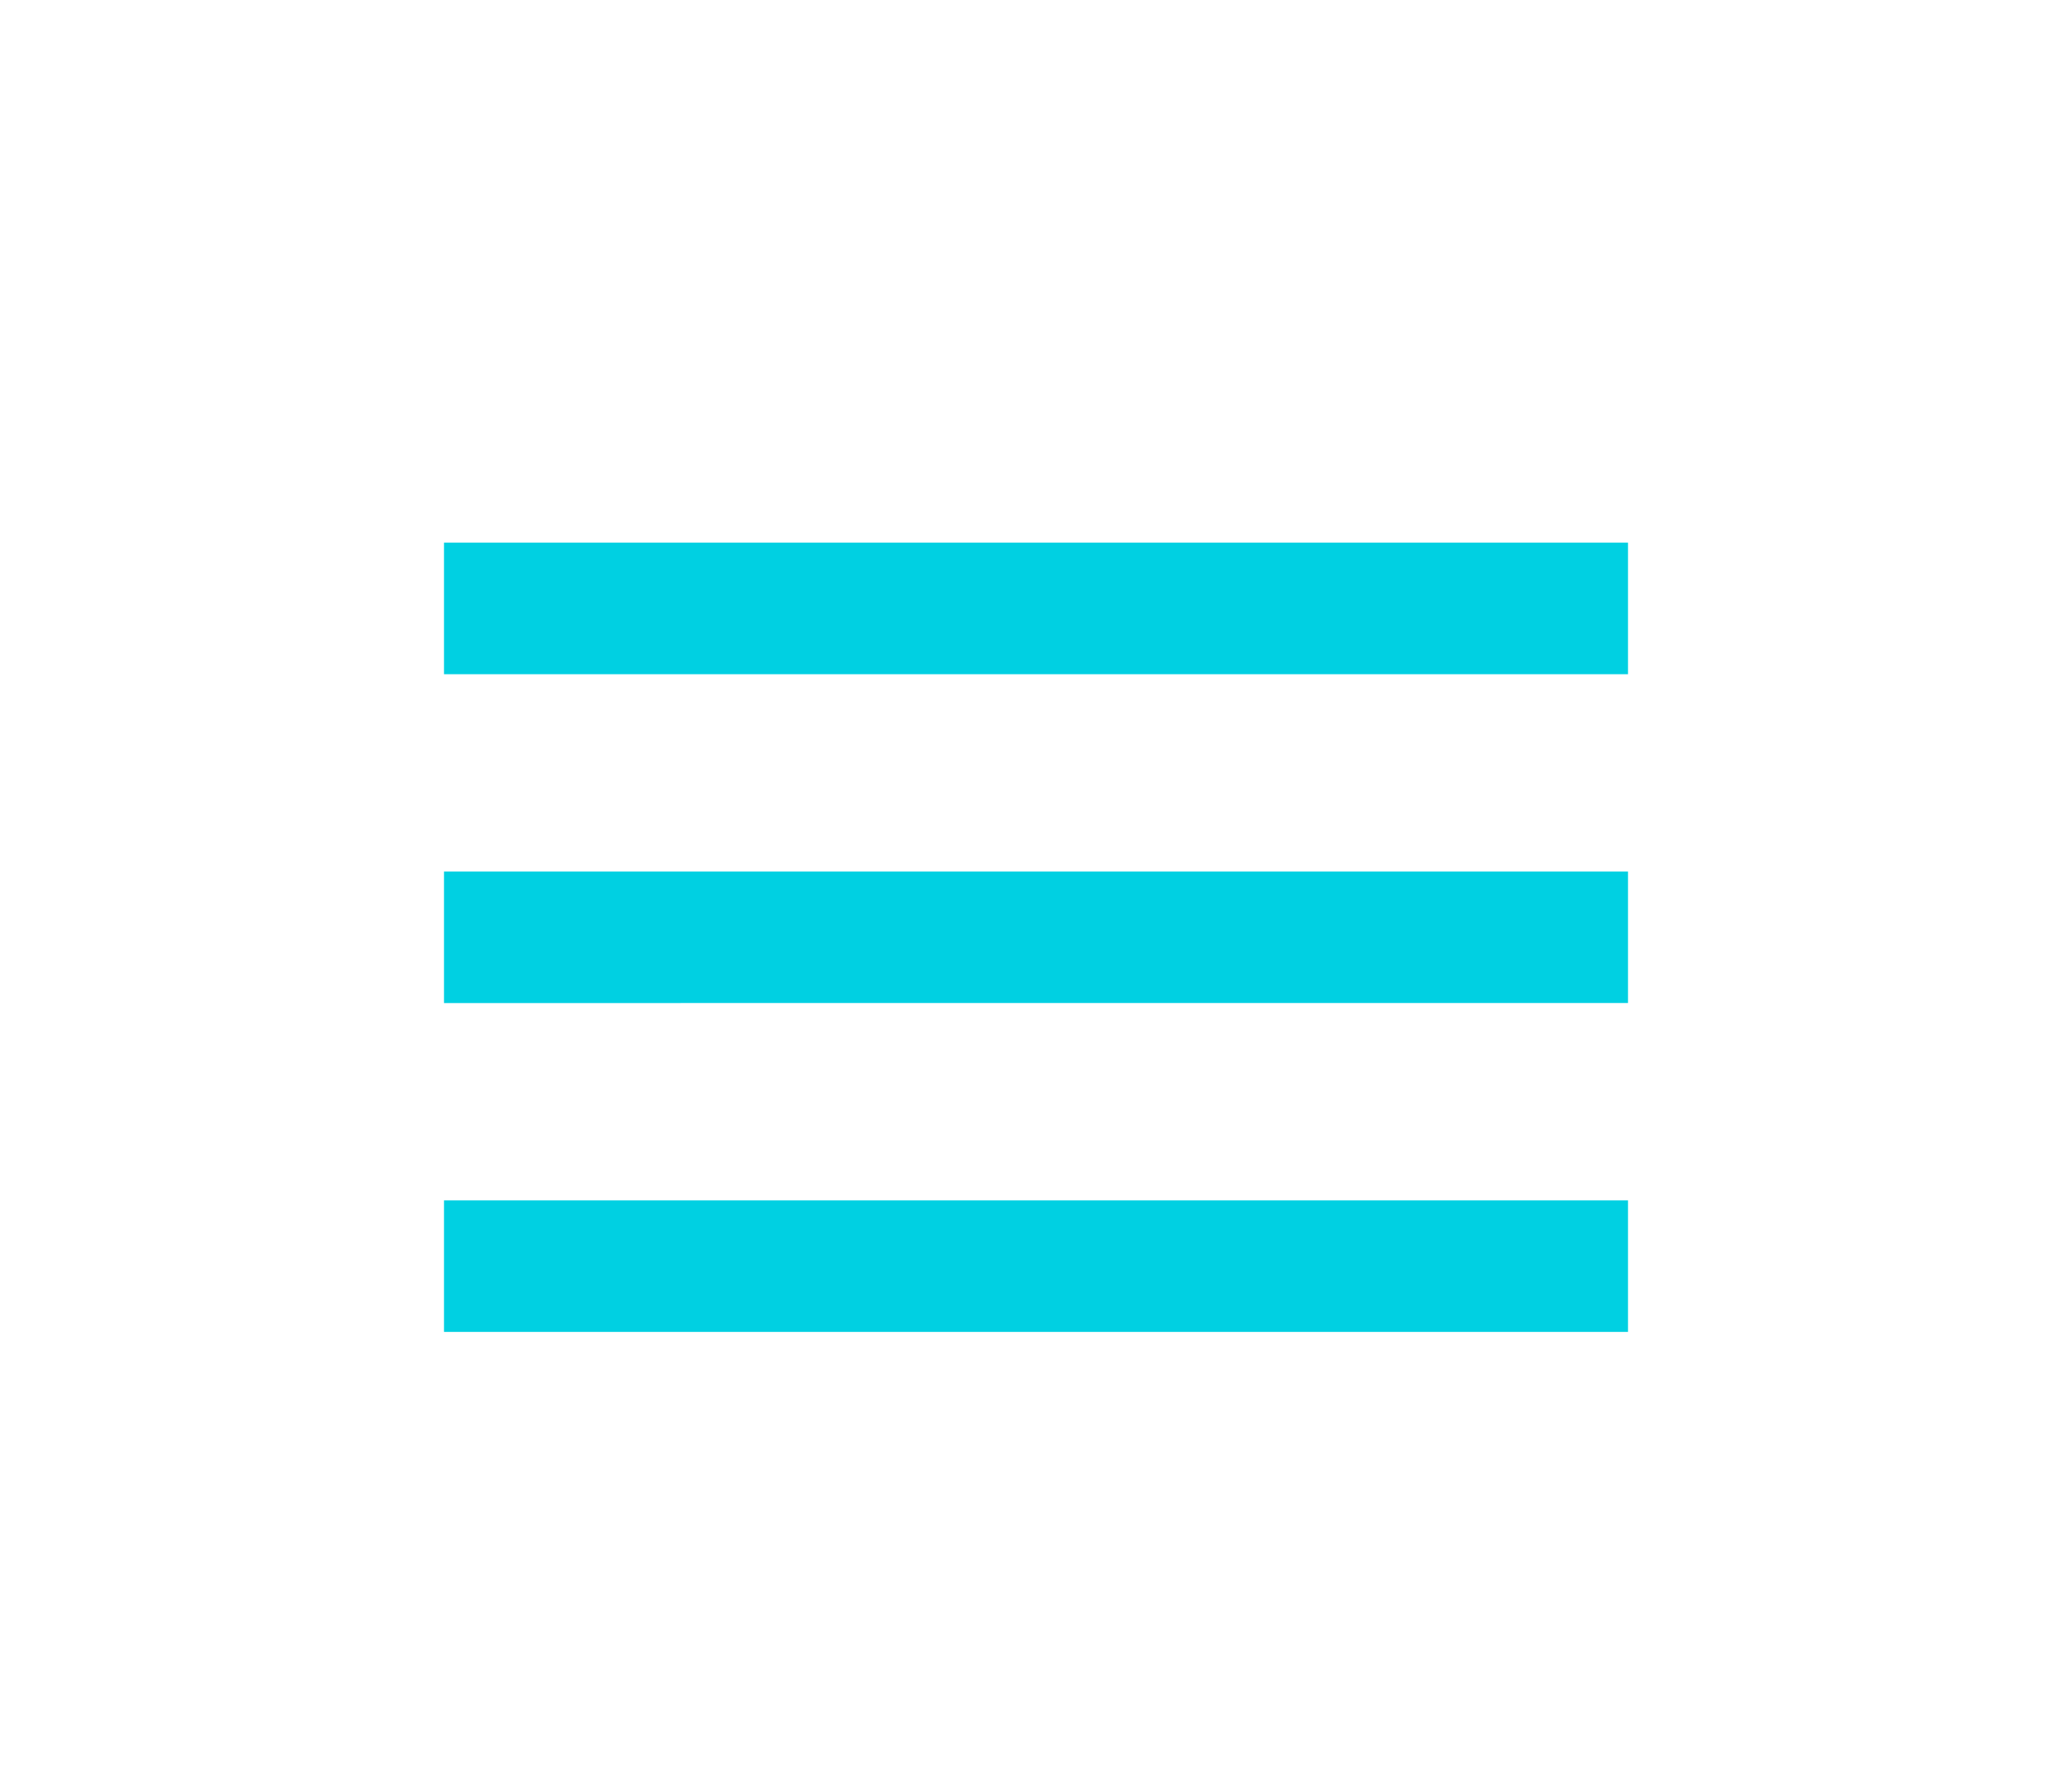 <svg xmlns="http://www.w3.org/2000/svg" xmlns:xlink="http://www.w3.org/1999/xlink" width="42" height="36" viewBox="0 0 42 36">
  <defs>
    <filter id="Icon" x="0" y="2" width="42" height="34" filterUnits="userSpaceOnUse">
      <feOffset dy="3" input="SourceAlpha"/>
      <feGaussianBlur stdDeviation="3" result="blur"/>
      <feFlood flood-color="#50d5e6" flood-opacity="0.353"/>
      <feComposite operator="in" in2="blur"/>
      <feComposite in="SourceGraphic"/>
    </filter>
  </defs>
  <g id="Burger_Button" data-name="Burger Button" transform="translate(5)">
    <rect id="Bounds" width="32" height="32" fill="none"/>
    <g transform="matrix(1, 0, 0, 1, -5, 0)" filter="url(#Icon)">
      <path id="Icon-2" data-name="Icon" d="M3,22H27V19.333H3V22Zm0-6.667H27V12.667H3v2.667ZM3,6V8.667H27V6Z" transform="translate(6 2)" fill="#00d0e2"/>
    </g>
  </g>
</svg>
